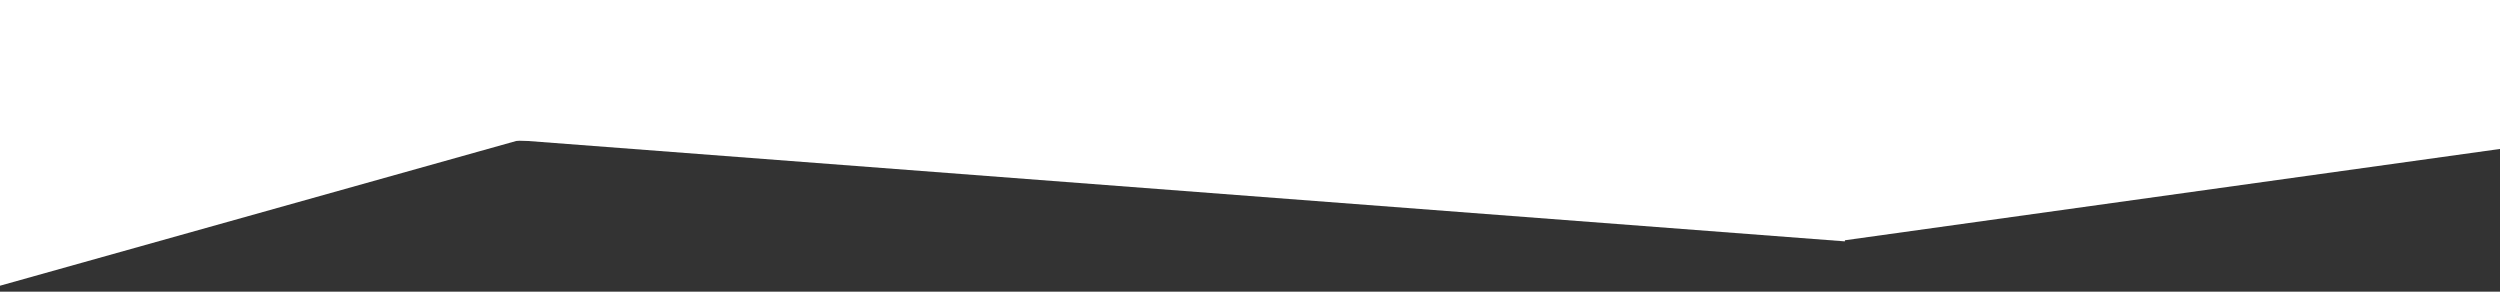 <svg width="1920" height="224" viewBox="0 0 1920 224" fill="none" xmlns="http://www.w3.org/2000/svg">
<rect x="0" y="0" width="1920" height="224" fill="#333333" stroke="none"/>
<rect width="534.35" height="92.529" transform="matrix(0.99 -0.138 0.138 0.99 1400.71 93.397)" fill="white"/>
<rect width="1022.97" height="93.266" transform="matrix(0.997 0.076 -0.075 0.997 403.923 14.637)" fill="white"/>
<rect width="428.552" height="111.367" transform="matrix(0.963 -0.27 0.269 0.963 -44 116.122)" fill="white"/>
<rect width="1930" height="108" fill="white"/>
</svg>

